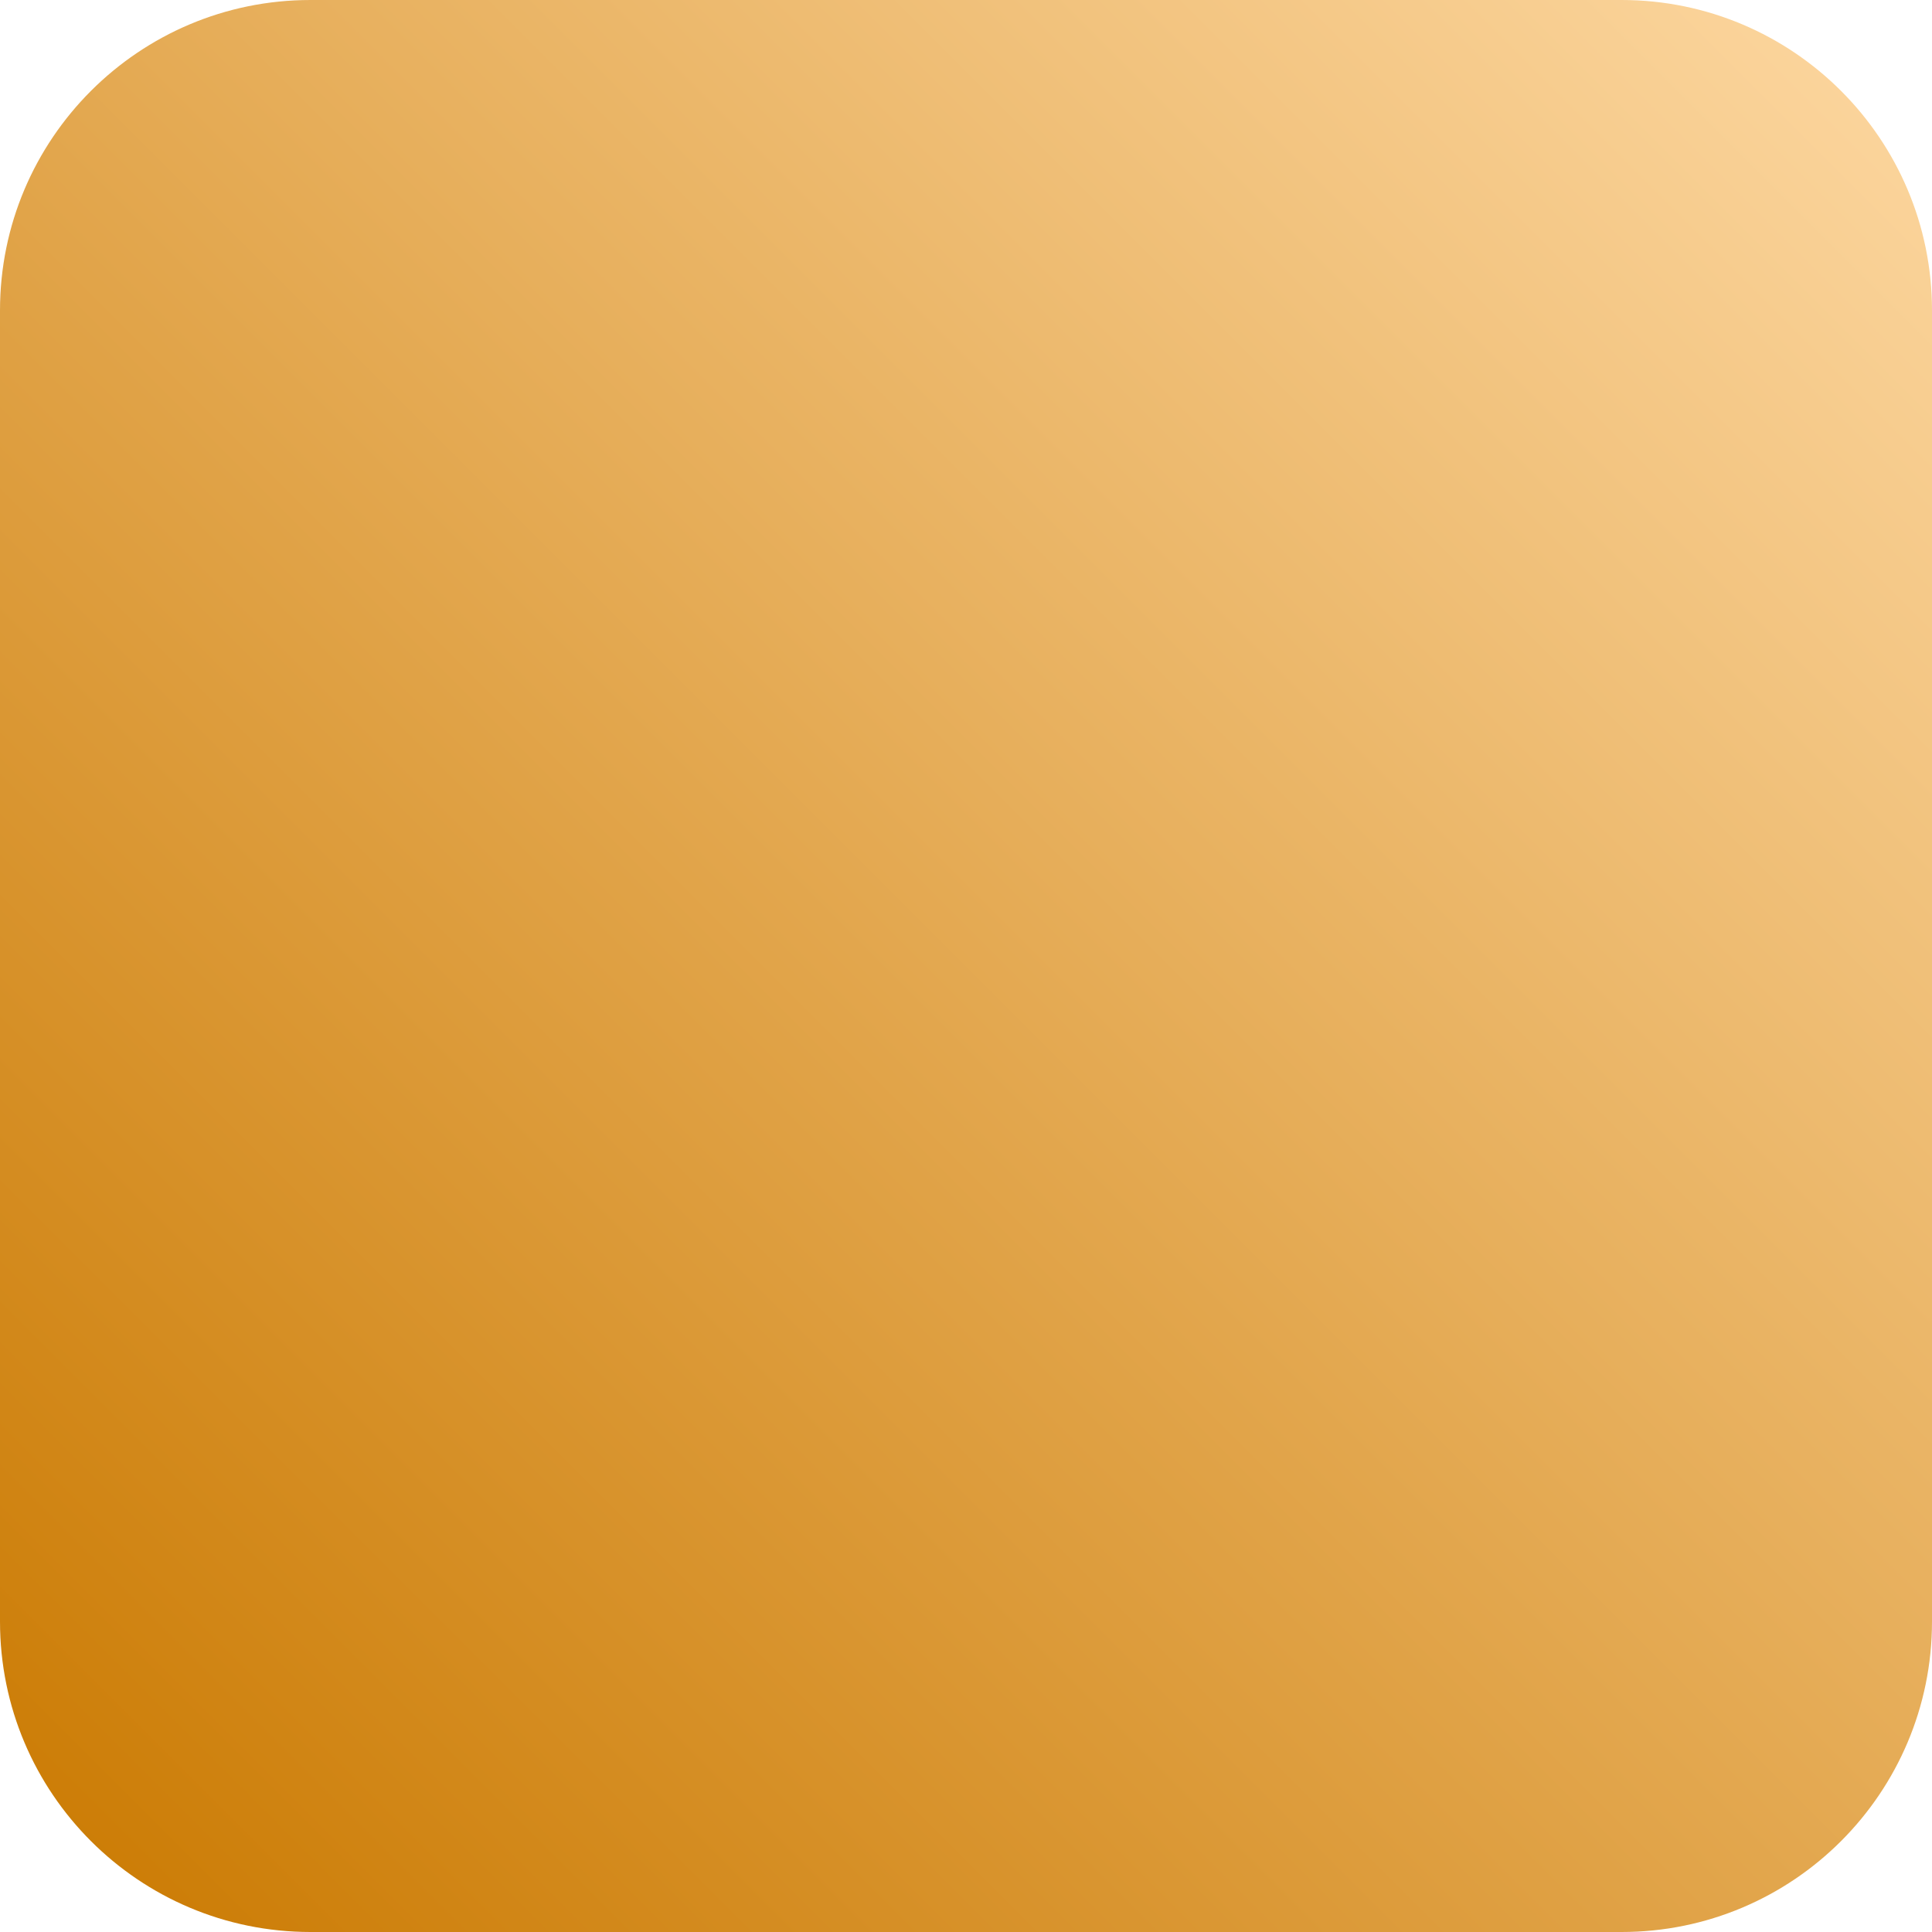 <svg width="14" height="14" viewBox="0 0 14 14" fill="none" xmlns="http://www.w3.org/2000/svg">
<path d="M2.25 0C1.007 0 0 1.007 0 2.25V11.75C0 12.993 1.007 14 2.25 14H11.75C12.993 14 14 12.993 14 11.75V2.25C14 1.007 12.993 0 11.75 0H2.25Z" fill="url(#paint0_linear_2_624)"/>
<defs>
<linearGradient id="paint0_linear_2_624" x1="14" y1="0" x2="0" y2="14" gradientUnits="userSpaceOnUse">
<stop stop-color="#FDD8A2"/>
<stop offset="1" stop-color="#CA7900"/>
</linearGradient>
</defs>
</svg>
